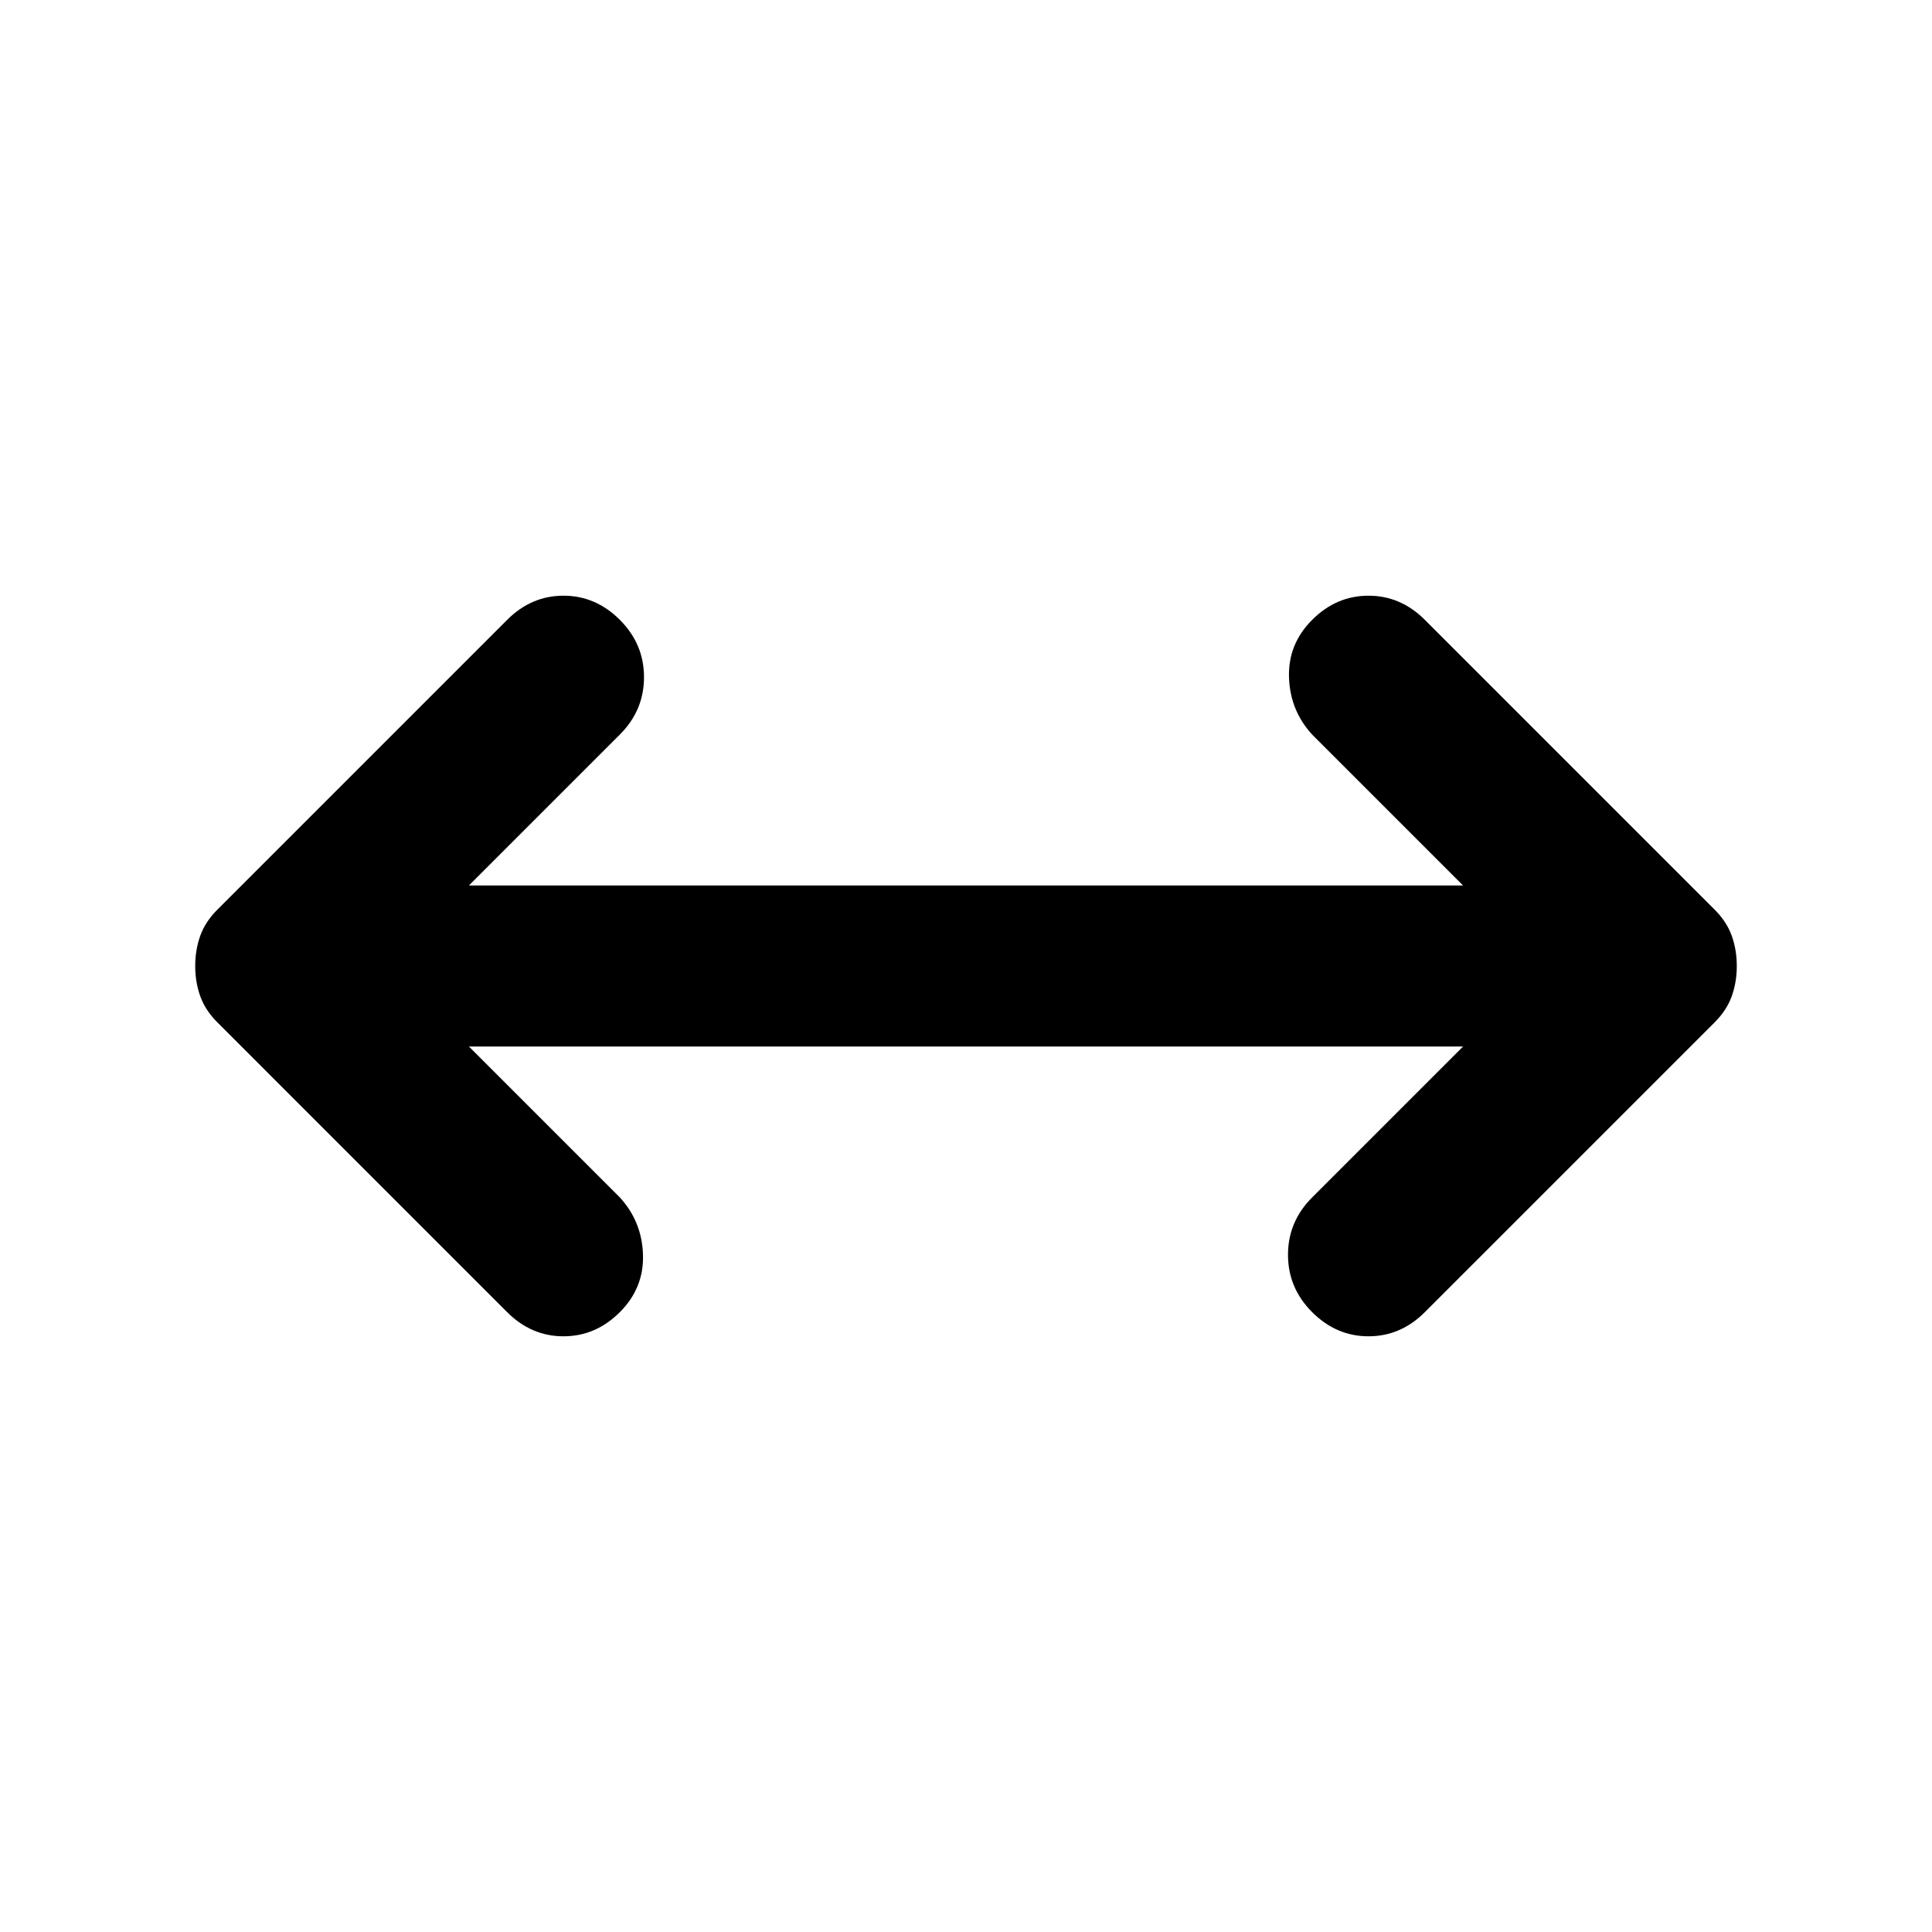 <svg xmlns="http://www.w3.org/2000/svg" height="24" viewBox="0 -960 960 960" width="24"><path d="m233-440 75 75q11 12 11.5 28.5T308-308q-12 12-28 12t-28-12L108-452q-6-6-8.5-13T97-480q0-8 2.5-15t8.5-13l144-144q12-12 28-12t28 12q12 12 12 28.5T308-595l-75 75h494l-75-75q-11-12-11.5-28.5T652-652q12-12 28-12t28 12l144 144q6 6 8.5 13t2.5 15q0 8-2.5 15t-8.5 13L708-308q-12 12-28 12t-28-12q-12-12-12-28.5t12-28.5l75-75H233Z"/></svg>